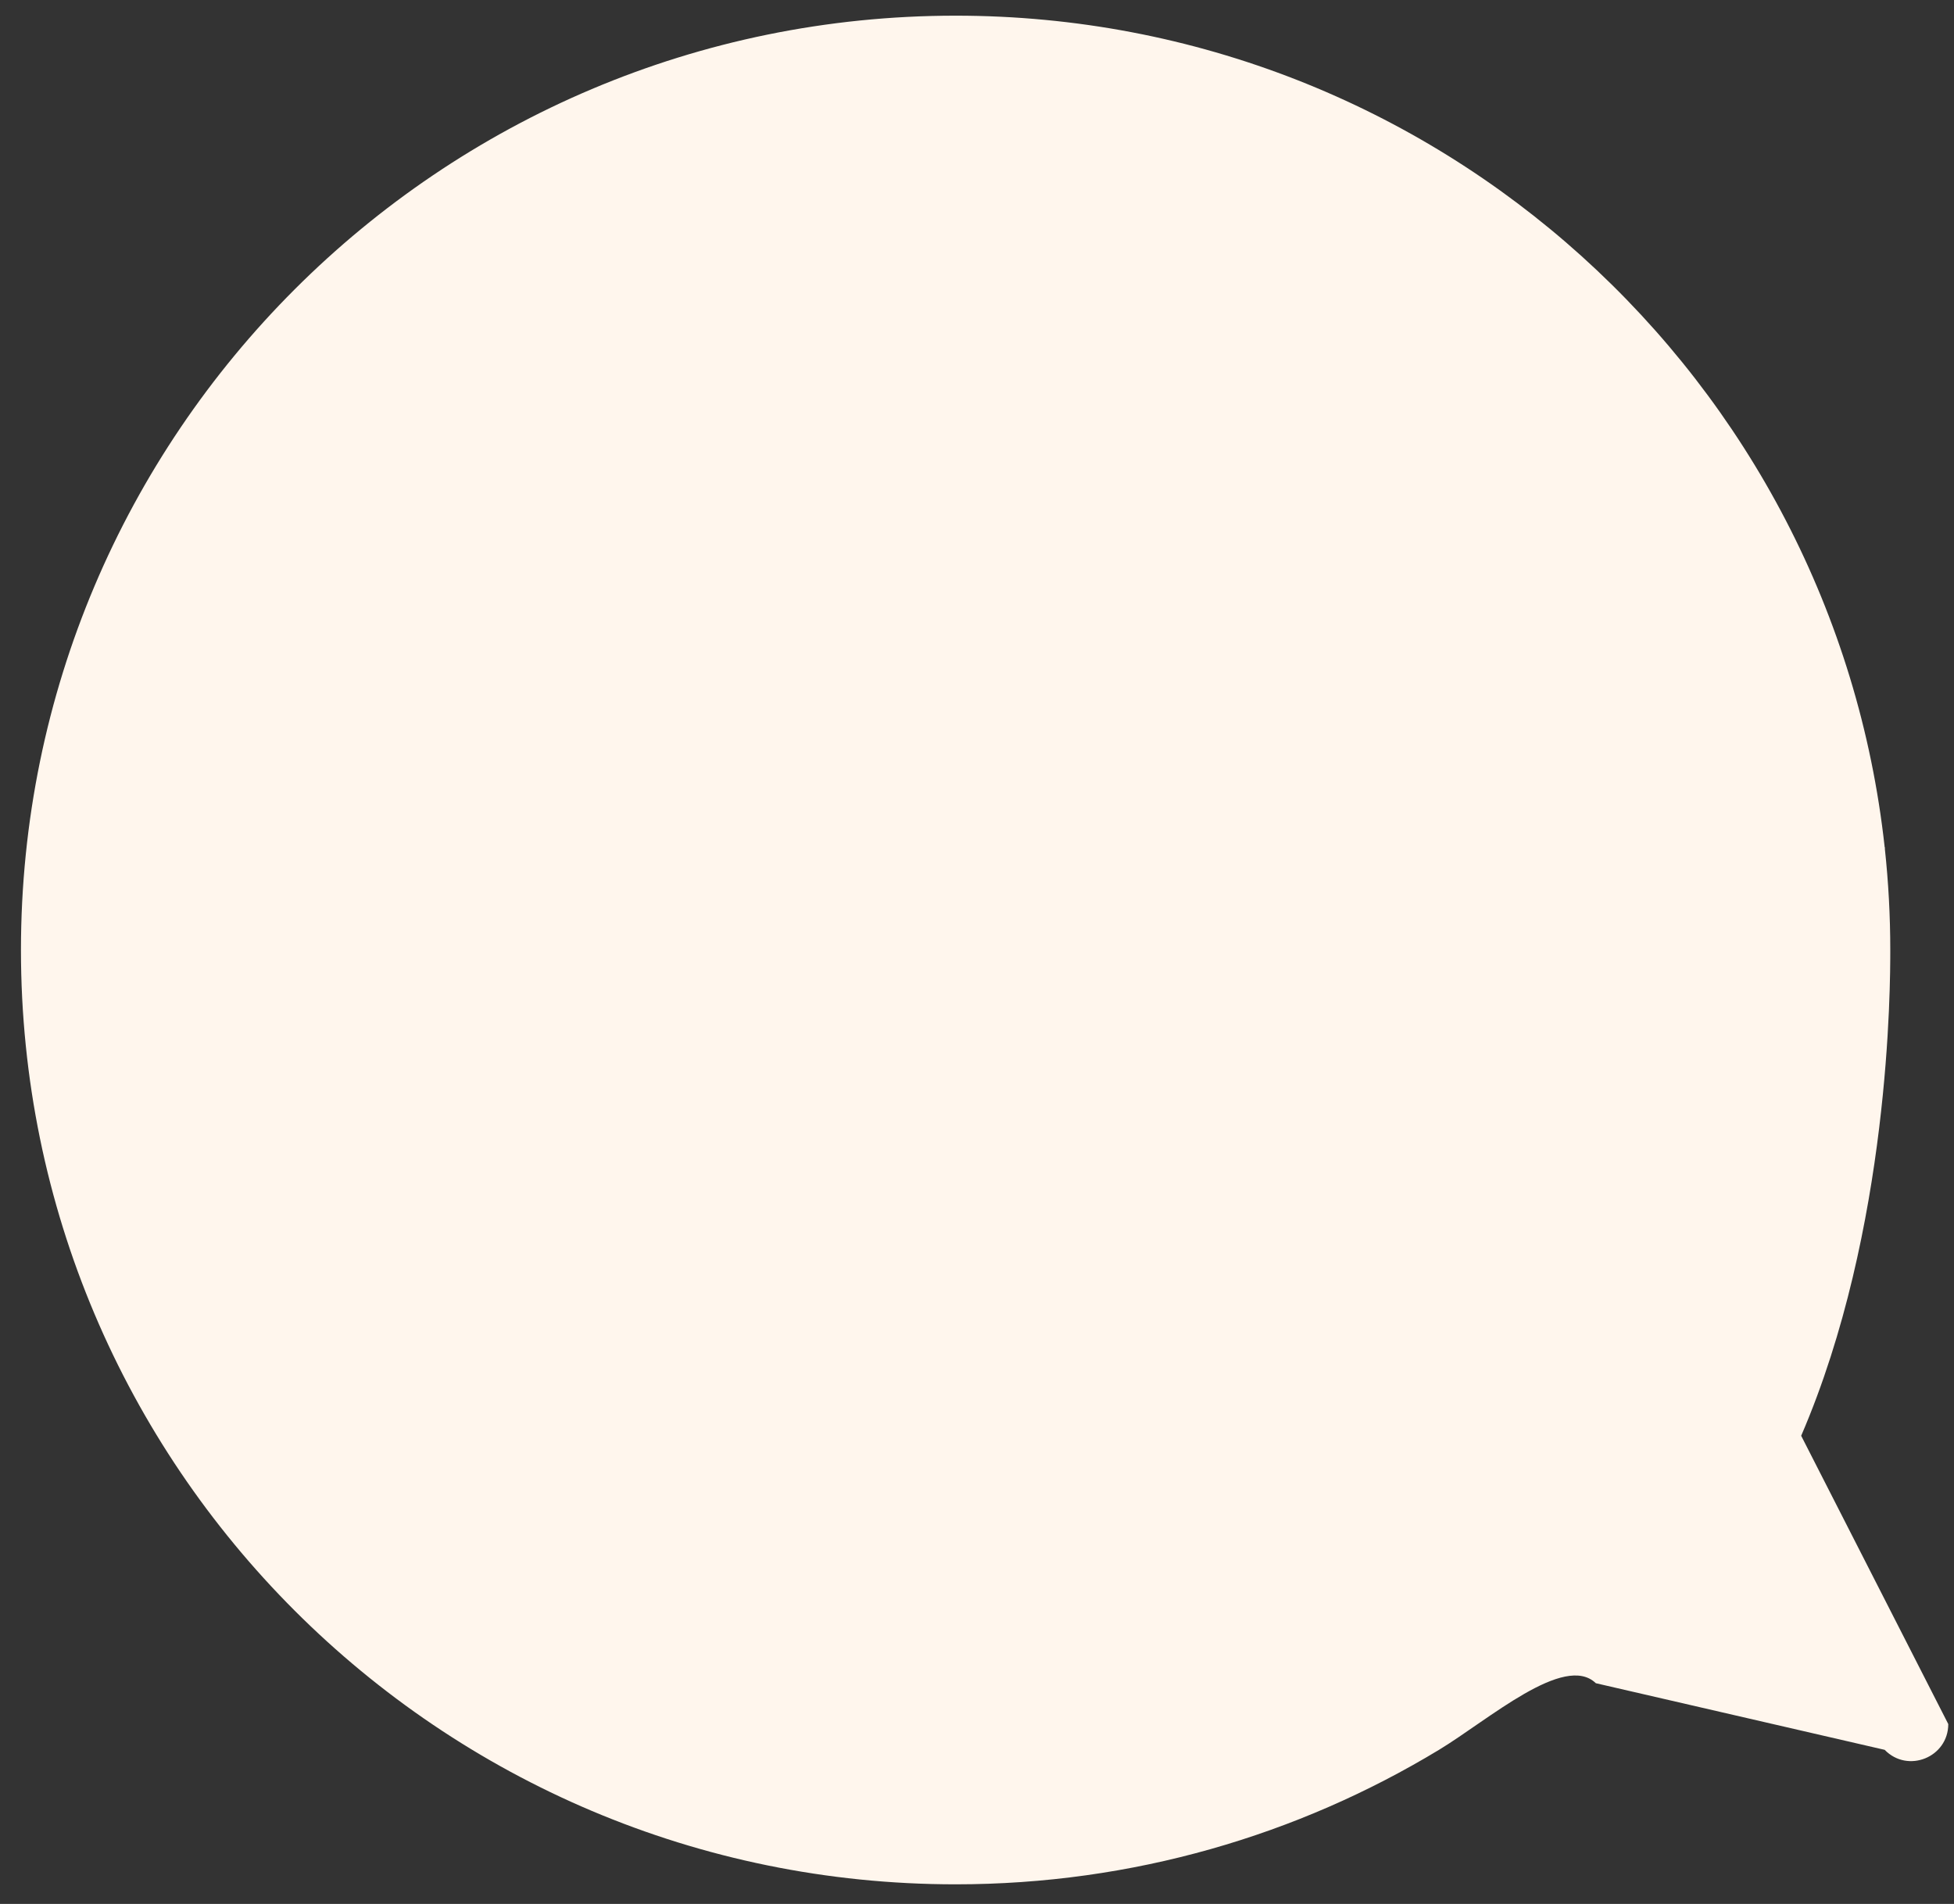 <svg viewBox="1.175 2.35 91.65 89.3" fill="none" xmlns="http://www.w3.org/2000/svg" xmlns:xlink="http://www.w3.org/1999/xlink" xmlns:blush="http://design.blush" overflow="visible" width="91.65px" height="89.3px"><rect x="1.175" y="2.35" width="91.65" height="89.3" fill="#333333" stroke="none"/><g id="Master/New Stickers/Bubble Empty" blush:has-customizable-colors="true" blush:viewBox="1.8799999999999955 2.819999999999993 90.70999999999998 88.35999999999997" blush:i="0"><path id="Union" d="M85.657 69.692C89.836 59.998 89.836 48.507 89.836 46.908C89.836 45.308 89.75 43.729 89.583 42.174V42.093H89.574C87.176 20.155 68.581 3.085 45.997 3.085C21.785 3.085 2.158 22.705 2.158 46.908C2.158 71.111 21.785 90.731 45.997 90.731C54.294 90.731 62.054 88.426 68.669 84.423C70.991 83.017 74.551 79.873 76.026 81.298L89.574 84.423C90.661 85.541 92.556 84.772 92.556 83.214L85.657 69.692Z" fill="#FFF6ED" blush:i="0.0"/></g></svg>